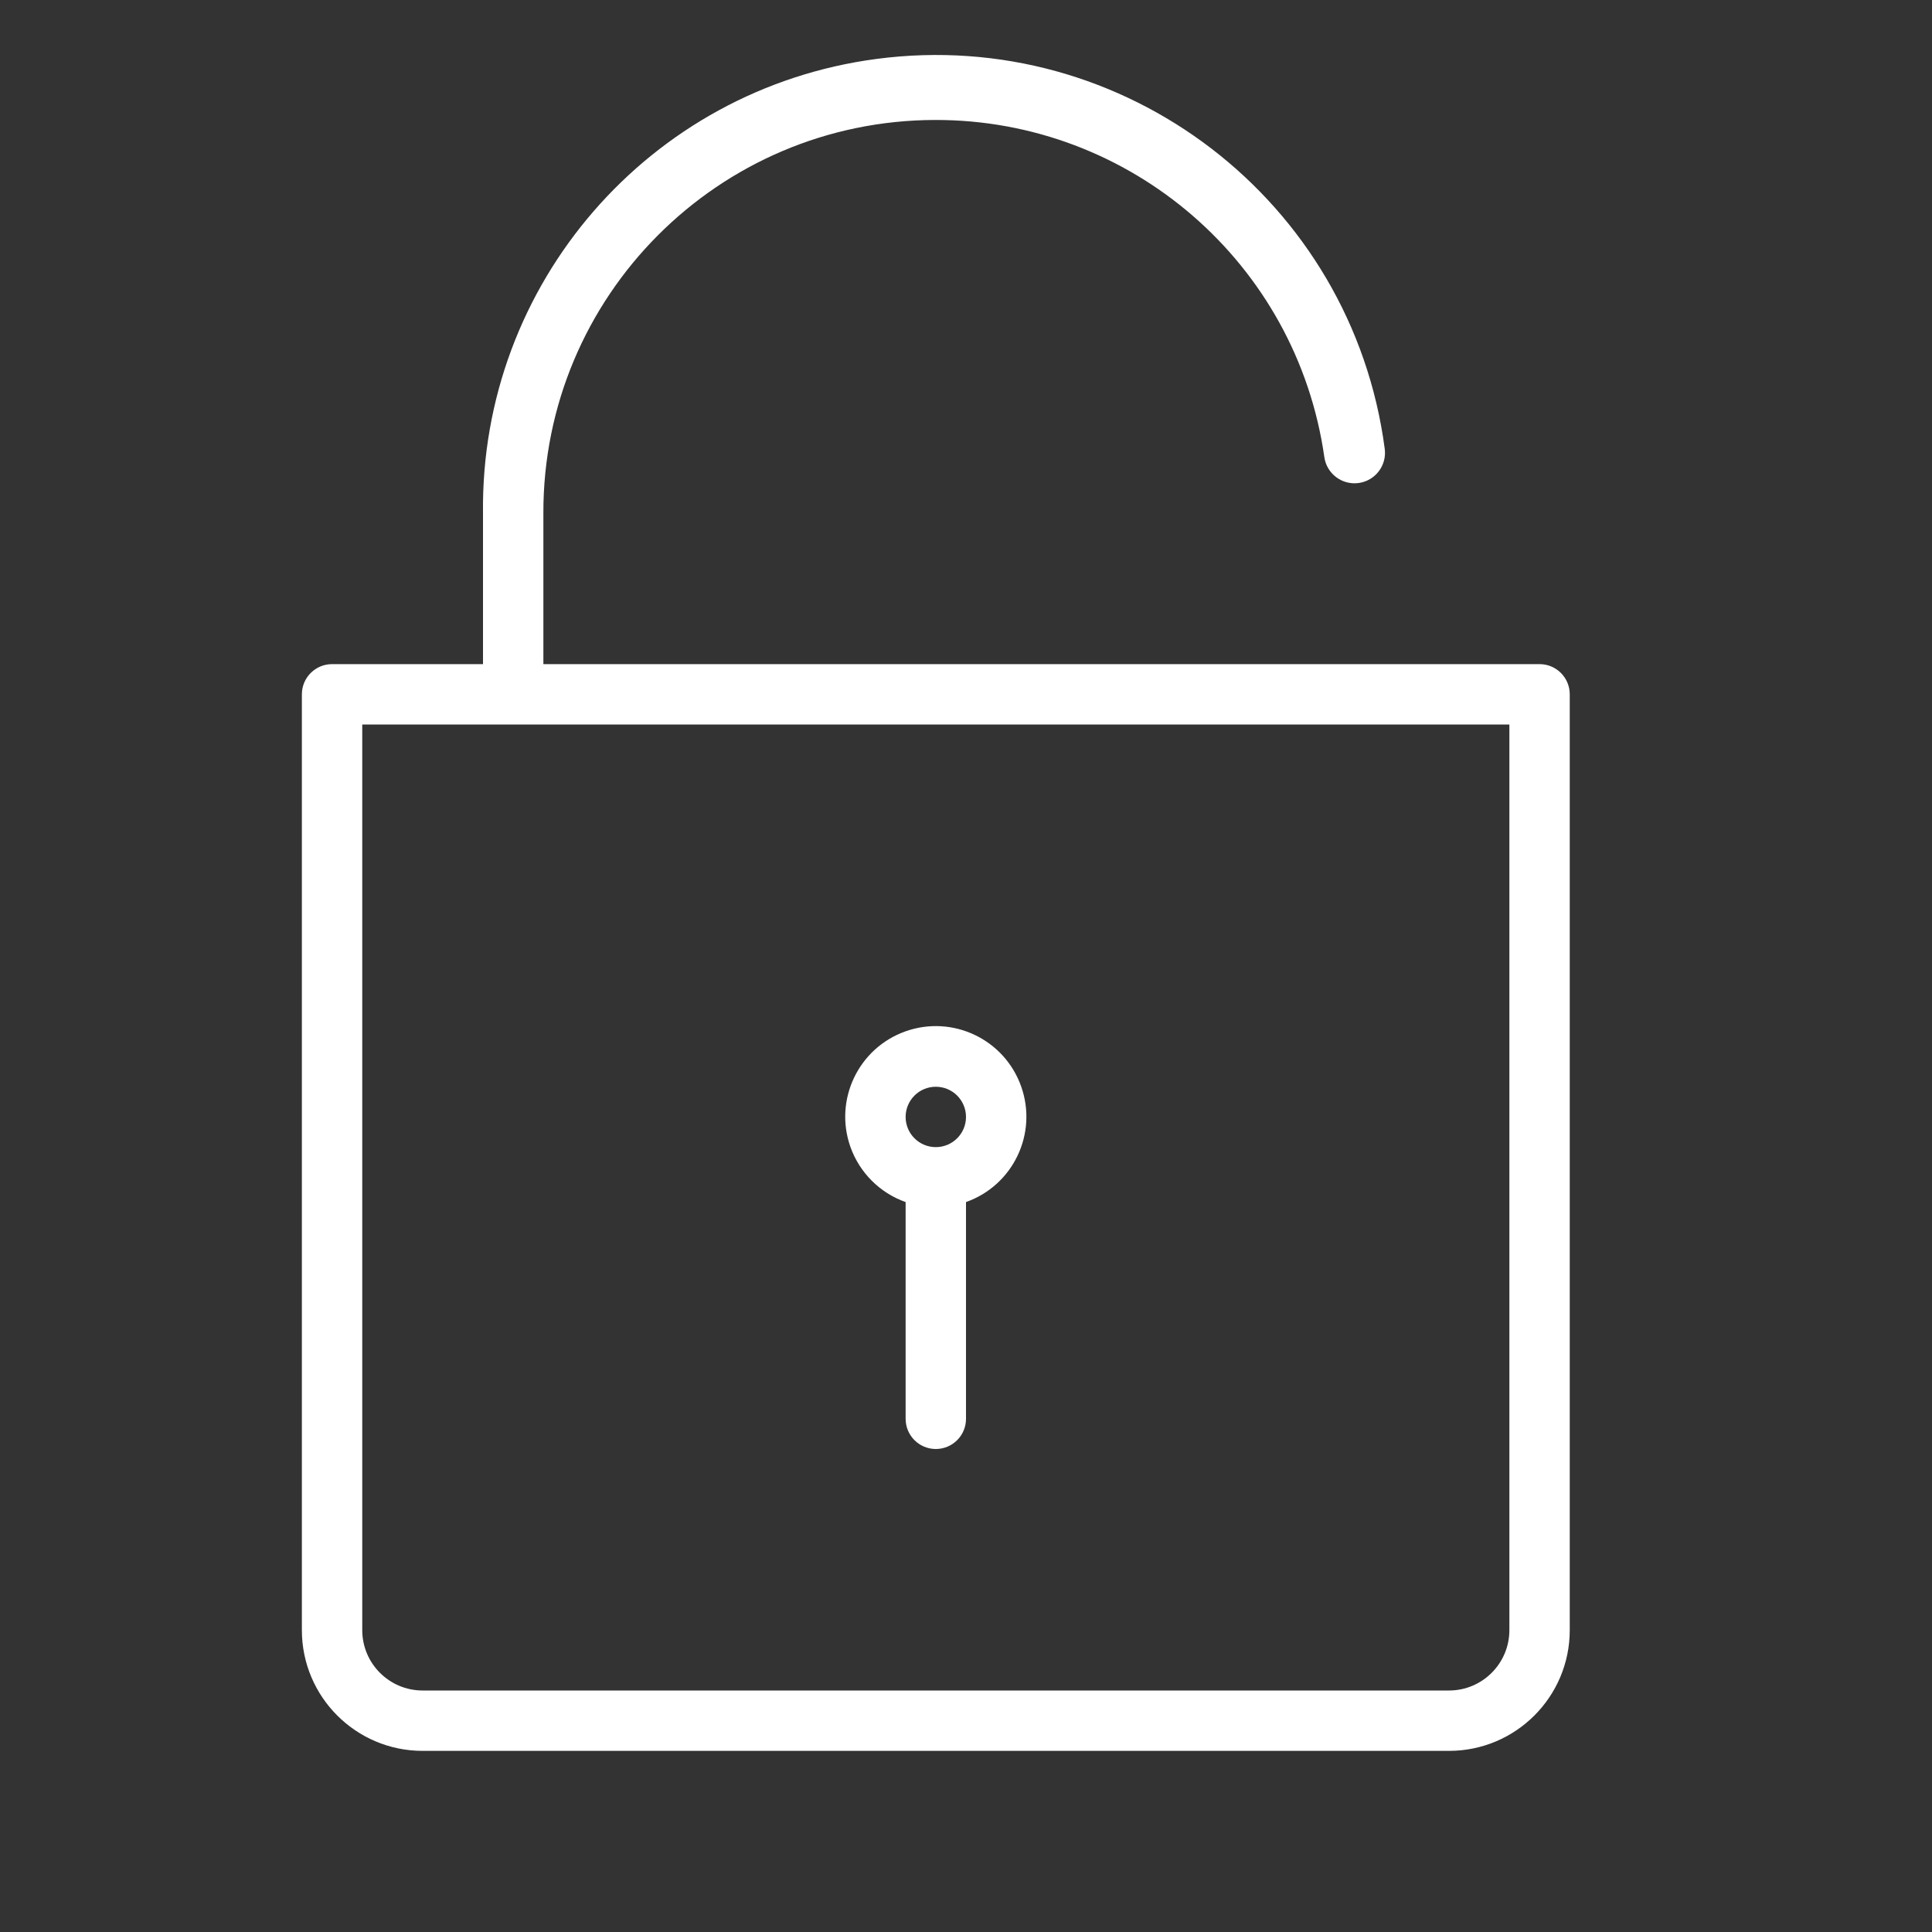 <?xml version="1.0" encoding="utf-8"?>
<!-- Generator: Adobe Illustrator 15.0.0, SVG Export Plug-In . SVG Version: 6.00 Build 0)  -->
<!DOCTYPE svg PUBLIC "-//W3C//DTD SVG 1.1//EN" "http://www.w3.org/Graphics/SVG/1.1/DTD/svg11.dtd">
<svg version="1.1" id="Layer_1" xmlns="http://www.w3.org/2000/svg" xmlns:xlink="http://www.w3.org/1999/xlink" x="0px" y="0px"
	 width="64px" height="64px" viewBox="0 0 64 64" enable-background="new 0 0 64 64" xml:space="preserve">
<rect x="0" y="0" width="64" height="64" fill="#333333" stroke="none"/>
<title>padlock_open_2</title>
<path fill="#FFFFFF" d="M30,39.82V47c0,0.553,0.448,1,1,1s1-0.447,1-1v-7.18c1.563-0.553,2.381-2.267,1.828-3.828
	c-0.552-1.563-2.266-2.381-3.828-1.829s-2.381,2.267-1.829,3.829C28.474,38.846,29.146,39.518,30,39.82z M31,36c0.552,0,1,0.447,1,1
	s-0.448,1-1,1s-1-0.447-1-1S30.448,36,31,36z"/>
<path fill="#FFFFFF" d="M14,58h34c2.209,0,4-1.791,4-4V23c0-0.552-0.447-1-1-1H18v-5C17.985,9.82,23.794,3.988,30.974,3.974
	C37.455,3.96,42.955,8.724,43.87,15.14c0.077,0.552,0.587,0.937,1.14,0.86s0.938-0.588,0.86-1.14
	C44.786,6.647,37.25,0.868,29.036,1.952C21.508,2.945,15.91,9.407,16,17v5h-5c-0.552,0-1,0.448-1,1v31C10,56.209,11.791,58,14,58z
	 M12,24h38v30c0,1.104-0.896,2-2,2H14c-1.104,0-2-0.896-2-2V24z"/>
</svg>
